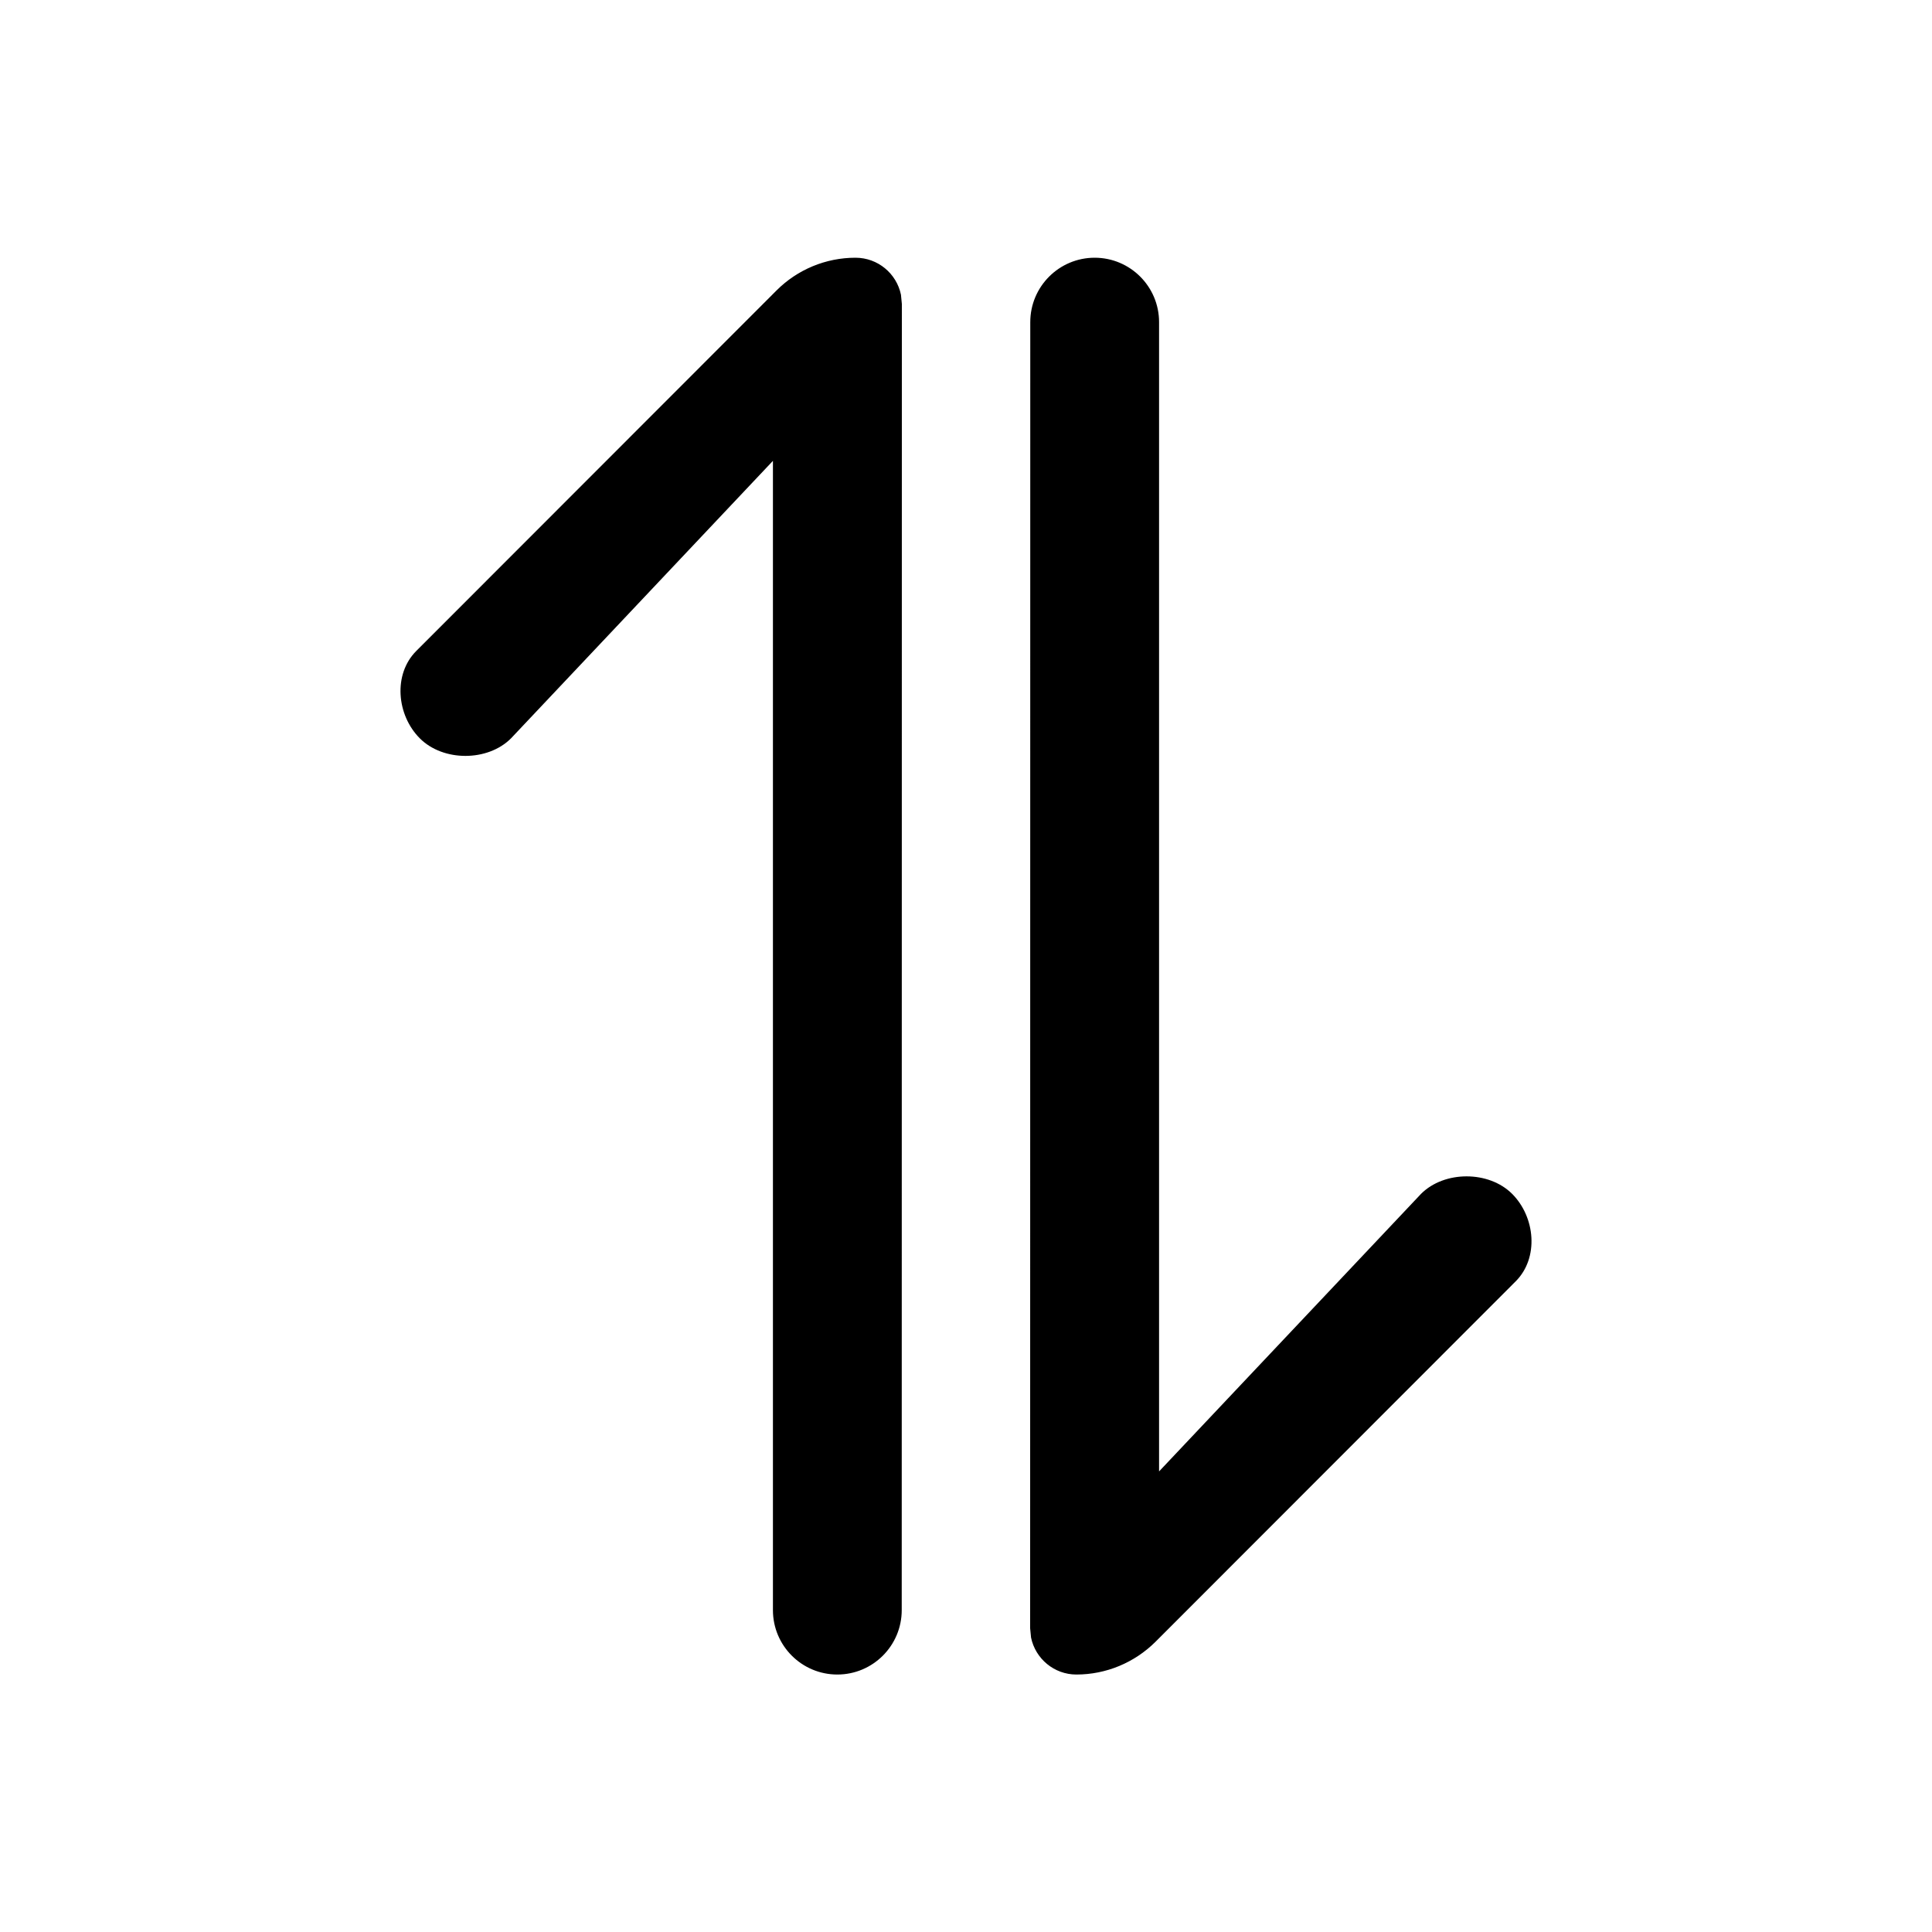 <?xml version="1.0" encoding="utf-8"?>
<svg width="15px" height="15px" viewBox="0 0 15 15" version="1.1" xmlns:xlink="http://www.w3.org/1999/xlink" xmlns="http://www.w3.org/2000/svg">
  <defs>
    <rect width="15" height="15" id="artboard_1" />
    <clipPath id="clip_1">
      <use xlink:href="#artboard_1" clip-rule="evenodd" />
    </clipPath>
  </defs>
  <g id="icon--arrow-up-down" clip-path="url(#clip_1)">
    <path d="M7.002 2.36L7.001 12.501C7.001 12.777 6.777 13.001 6.501 13.001C6.225 13.001 6.001 12.777 6.001 12.501L6.001 3.578L3.967 5.733C3.786 5.914 3.441 5.914 3.26 5.733C3.079 5.552 3.051 5.235 3.232 5.054L6.029 2.255C6.192 2.092 6.412 2.001 6.642 2.001C6.816 2.001 6.961 2.124 6.995 2.288L7.002 2.36ZM11.768 9.948L8.971 12.747C8.808 12.909 8.588 13.001 8.357 13.001C8.184 13.001 8.039 12.878 8.005 12.714L7.998 12.642L7.999 2.501C7.999 2.225 8.223 2.001 8.499 2.001C8.775 2.001 8.999 2.225 8.999 2.501L8.999 11.424L11.033 9.269C11.214 9.088 11.559 9.088 11.74 9.269C11.921 9.45 11.949 9.767 11.768 9.948Z" id="Shape" fill="#000000" fill-rule="evenodd" stroke="none" artboard="0471a3ee-0f09-4af6-bede-95a622019837" />
  </g>
</svg>